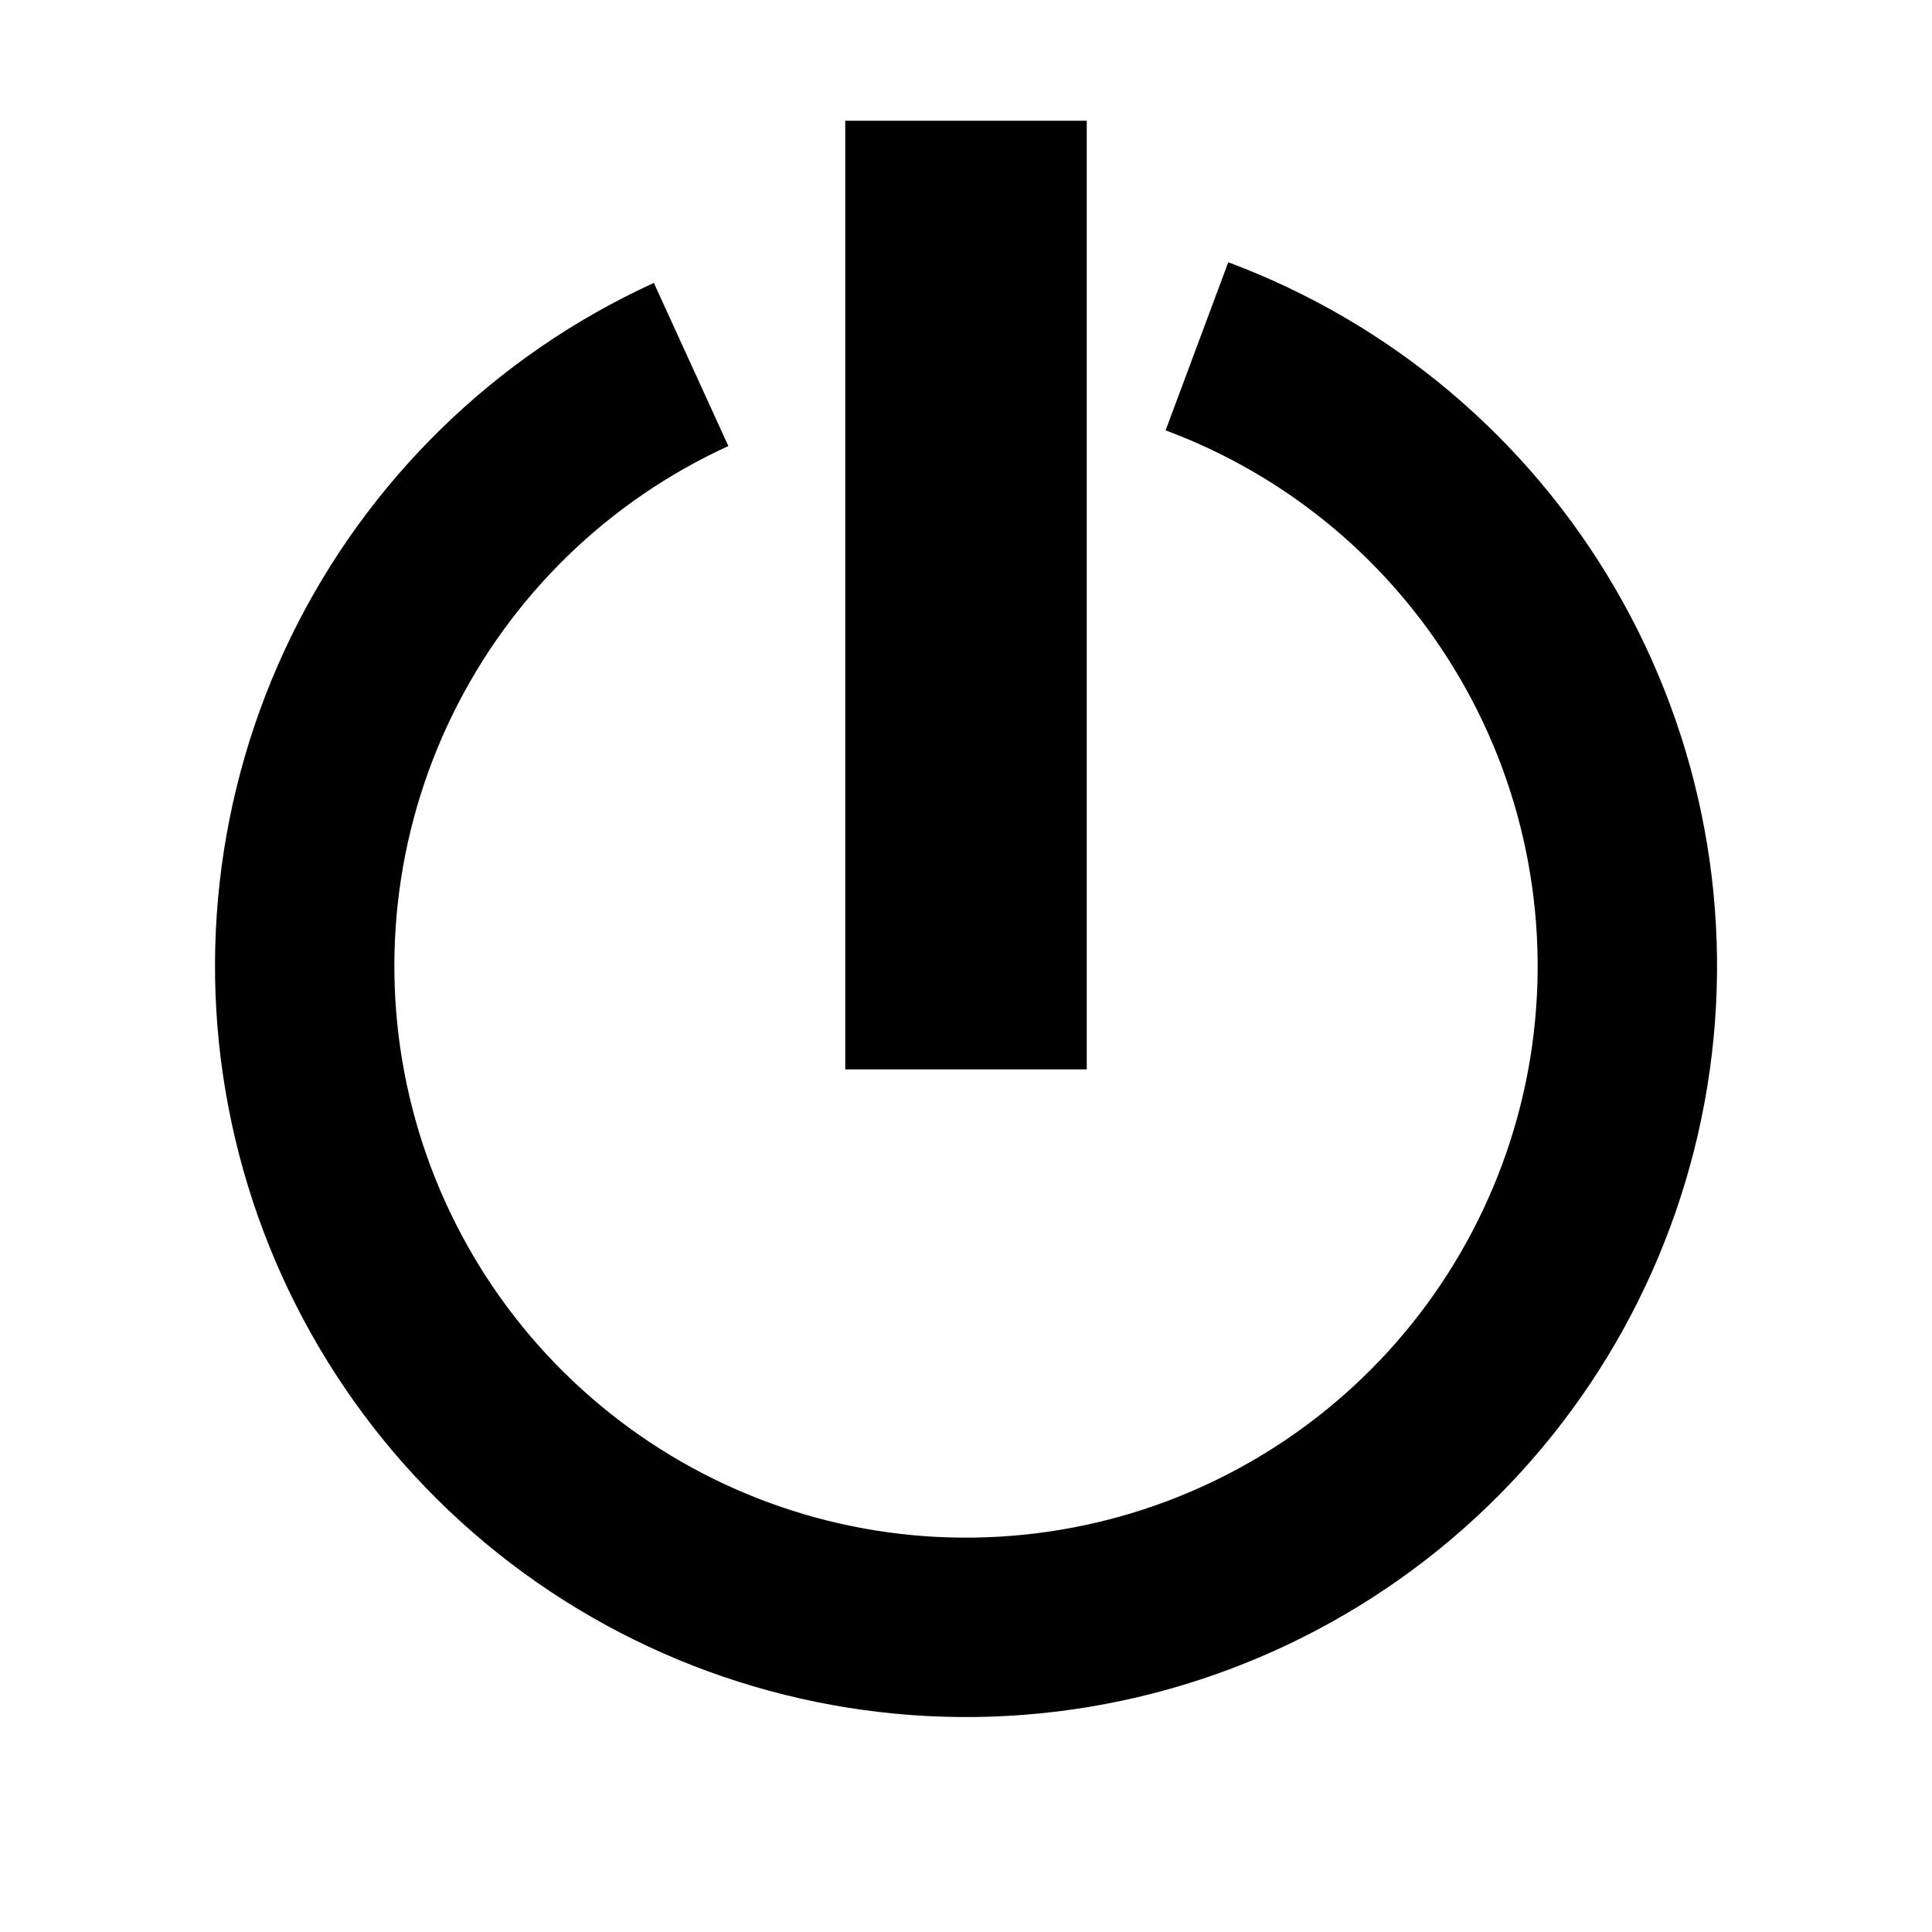 <svg width="16" height="16" viewBox="0 0 16 16" fill="none" xmlns="http://www.w3.org/2000/svg">
<path d="M10.172 2.172C11.52 2.675 12.653 3.629 13.376 4.873C14.1 6.117 14.37 7.573 14.14 8.993C13.91 10.414 13.195 11.711 12.116 12.663C11.037 13.615 9.662 14.164 8.224 14.216C6.786 14.267 5.374 13.819 4.23 12.947C3.085 12.074 2.279 10.832 1.948 9.432C1.616 8.032 1.781 6.56 2.413 5.267C3.045 3.975 4.106 2.941 5.415 2.343L6.032 3.694C5.036 4.149 4.228 4.936 3.747 5.92C3.266 6.904 3.141 8.024 3.393 9.09C3.645 10.156 4.259 11.101 5.13 11.765C6.001 12.429 7.076 12.771 8.17 12.731C9.265 12.692 10.312 12.274 11.133 11.549C11.954 10.825 12.499 9.837 12.674 8.756C12.848 7.675 12.643 6.566 12.092 5.62C11.542 4.673 10.68 3.946 9.653 3.564L10.172 2.172Z" fill="black"/>
<path d="M8 1V8.856" stroke="black" stroke-width="2"/>
</svg>

